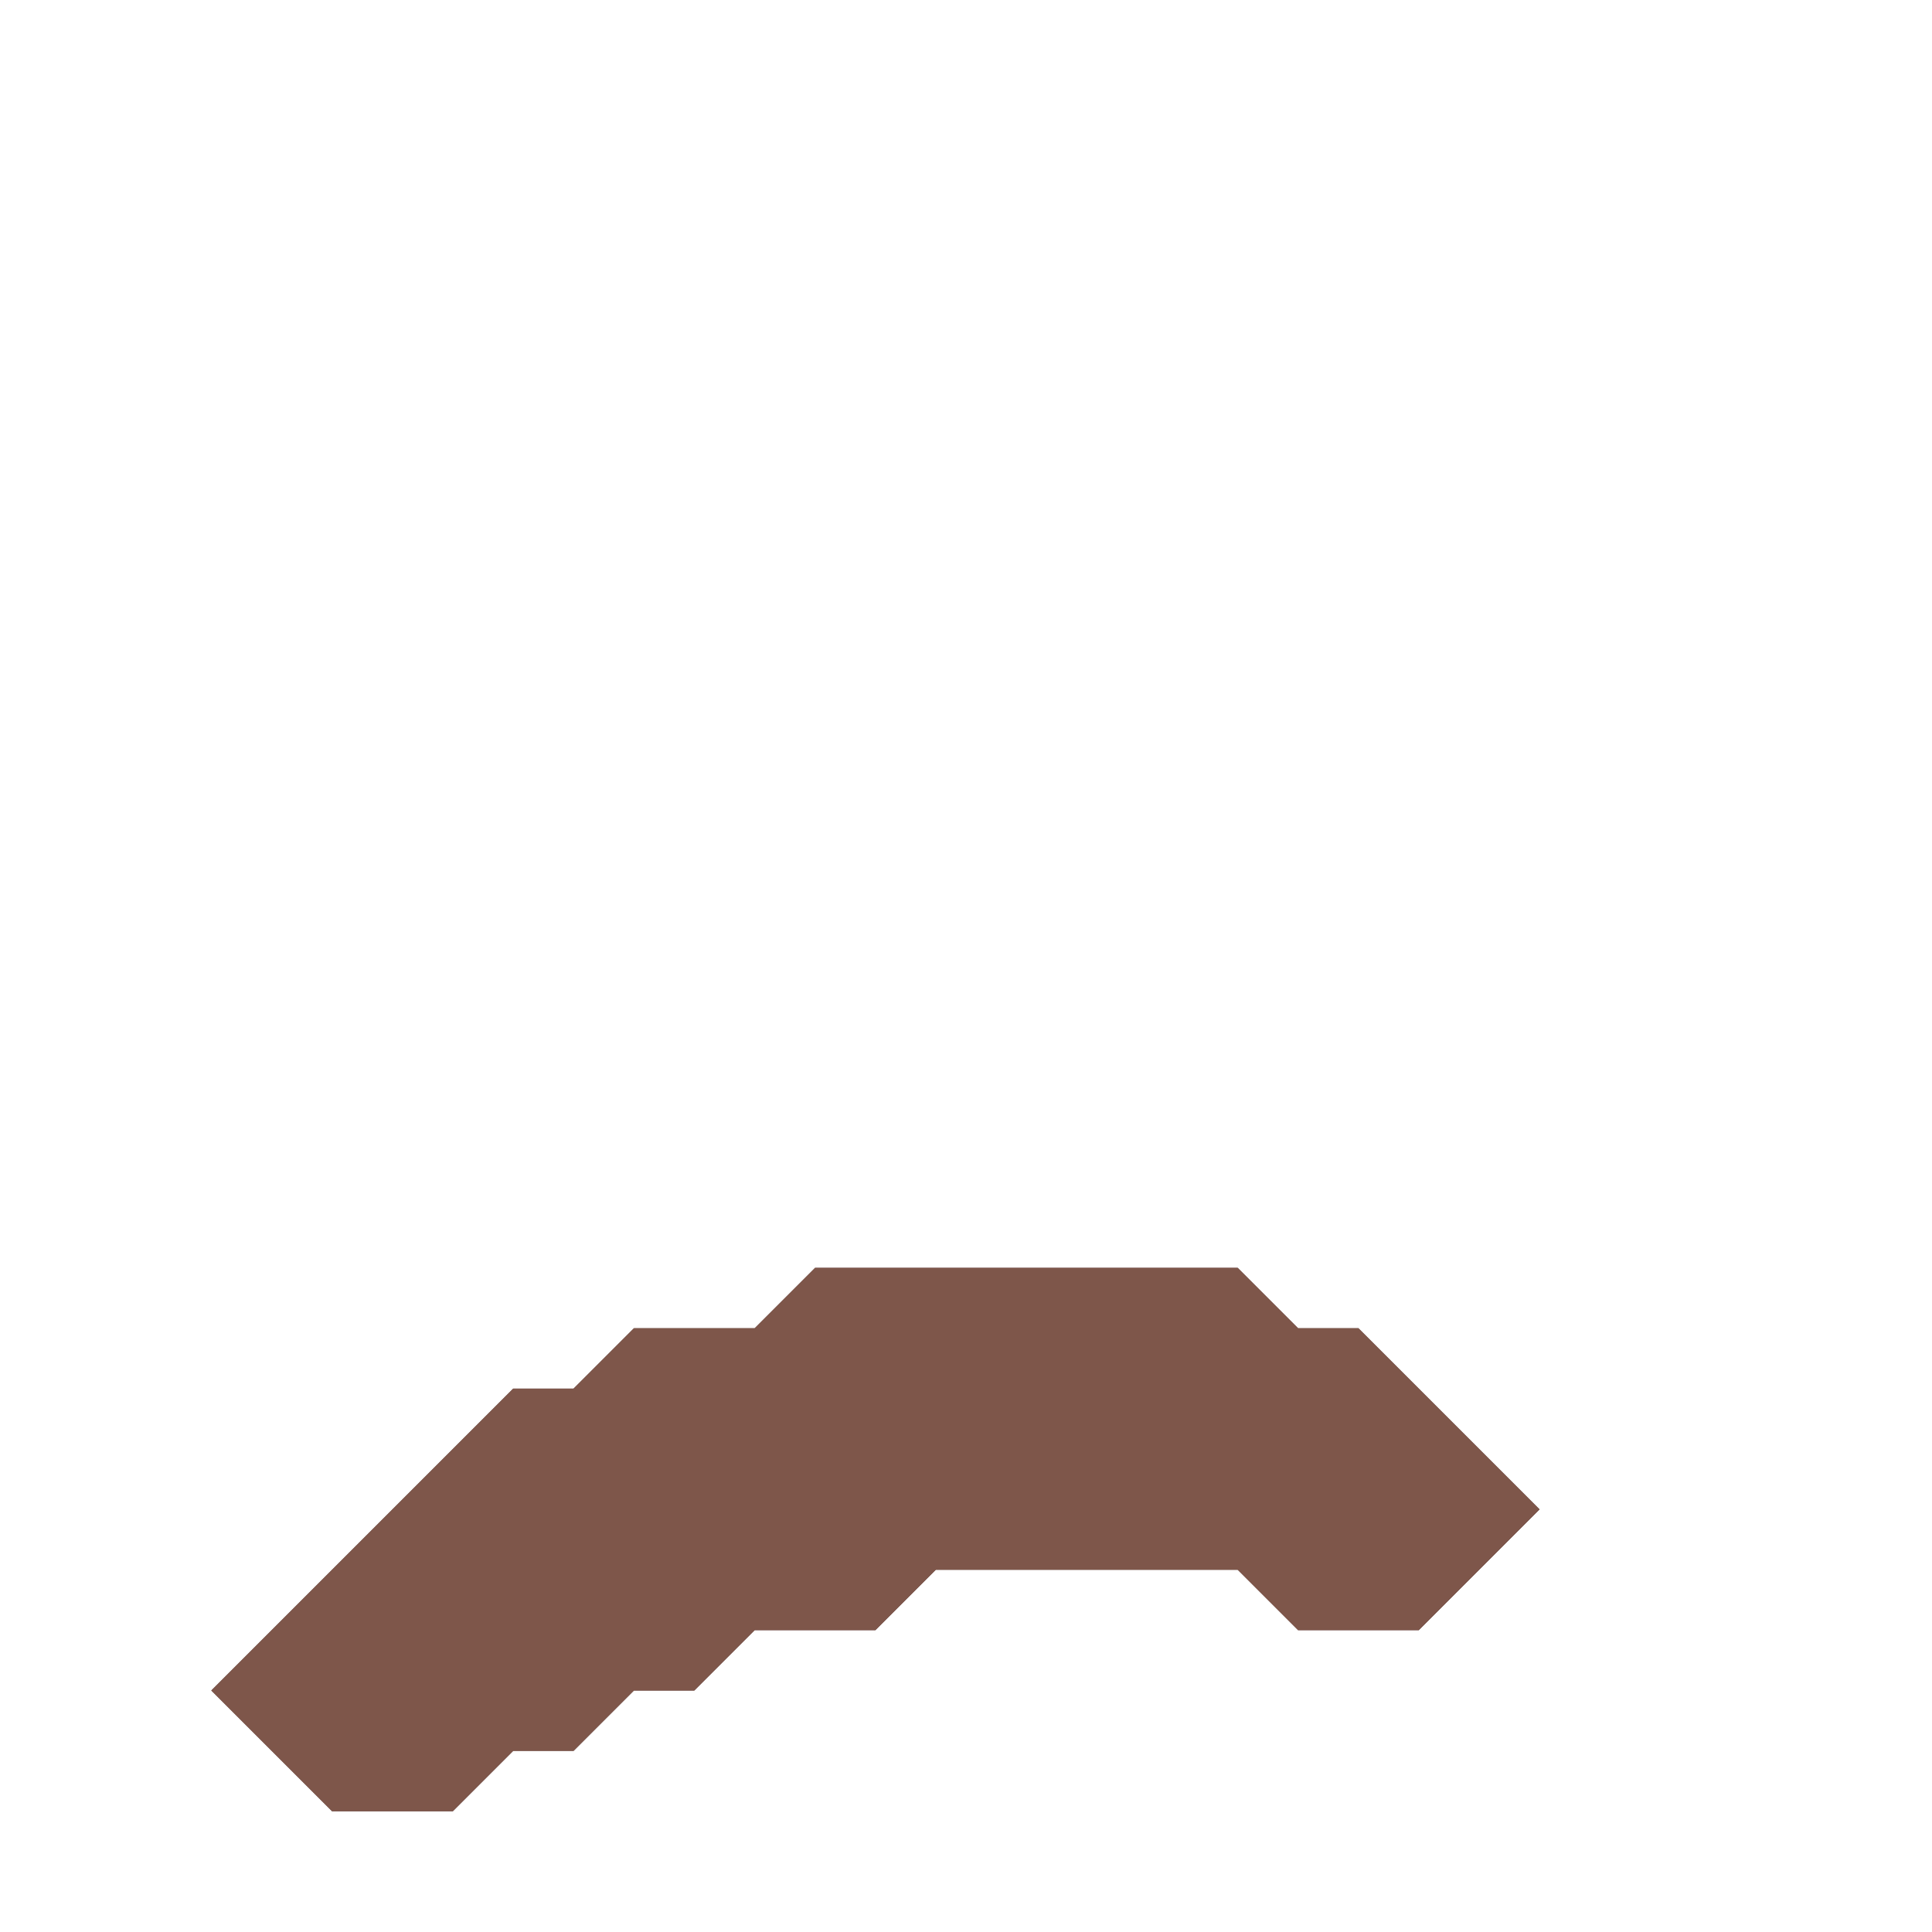 <svg xmlns="http://www.w3.org/2000/svg" width="32" height="32" style="fill-opacity:1;color-rendering:auto;color-interpolation:auto;text-rendering:auto;stroke:#000;stroke-linecap:square;stroke-miterlimit:10;shape-rendering:auto;stroke-opacity:1;fill:#000;stroke-dasharray:none;font-weight:400;stroke-width:1;font-family:&quot;Dialog&quot;;font-style:normal;stroke-linejoin:miter;font-size:12px;stroke-dashoffset:0;image-rendering:auto">
    <g style="stroke-linecap:round;fill:#533333;stroke:#533333">
        <path stroke="none" d="m3.5 28 2 2h2l1-1h1l1-1h1l1-1h2l1-1h5l1 1h2l2-2-3-3h-1l-1-1h-7l-1 1h-2l-1 1h-1Z" style="stroke:none"/>
    </g>
    <g style="stroke-linecap:round;fill:#7e564a;stroke:#7e564a">
        <path stroke="none" d="m3.5 28 5-5h1l1-1h2l1-1h7l1 1h1l3 3-2 2h-2l-1-1h-5l-1 1h-2l-1 1h-1l-1 1h-1l-1 1h-2Z" style="stroke:none"/>
    </g>
</svg>
